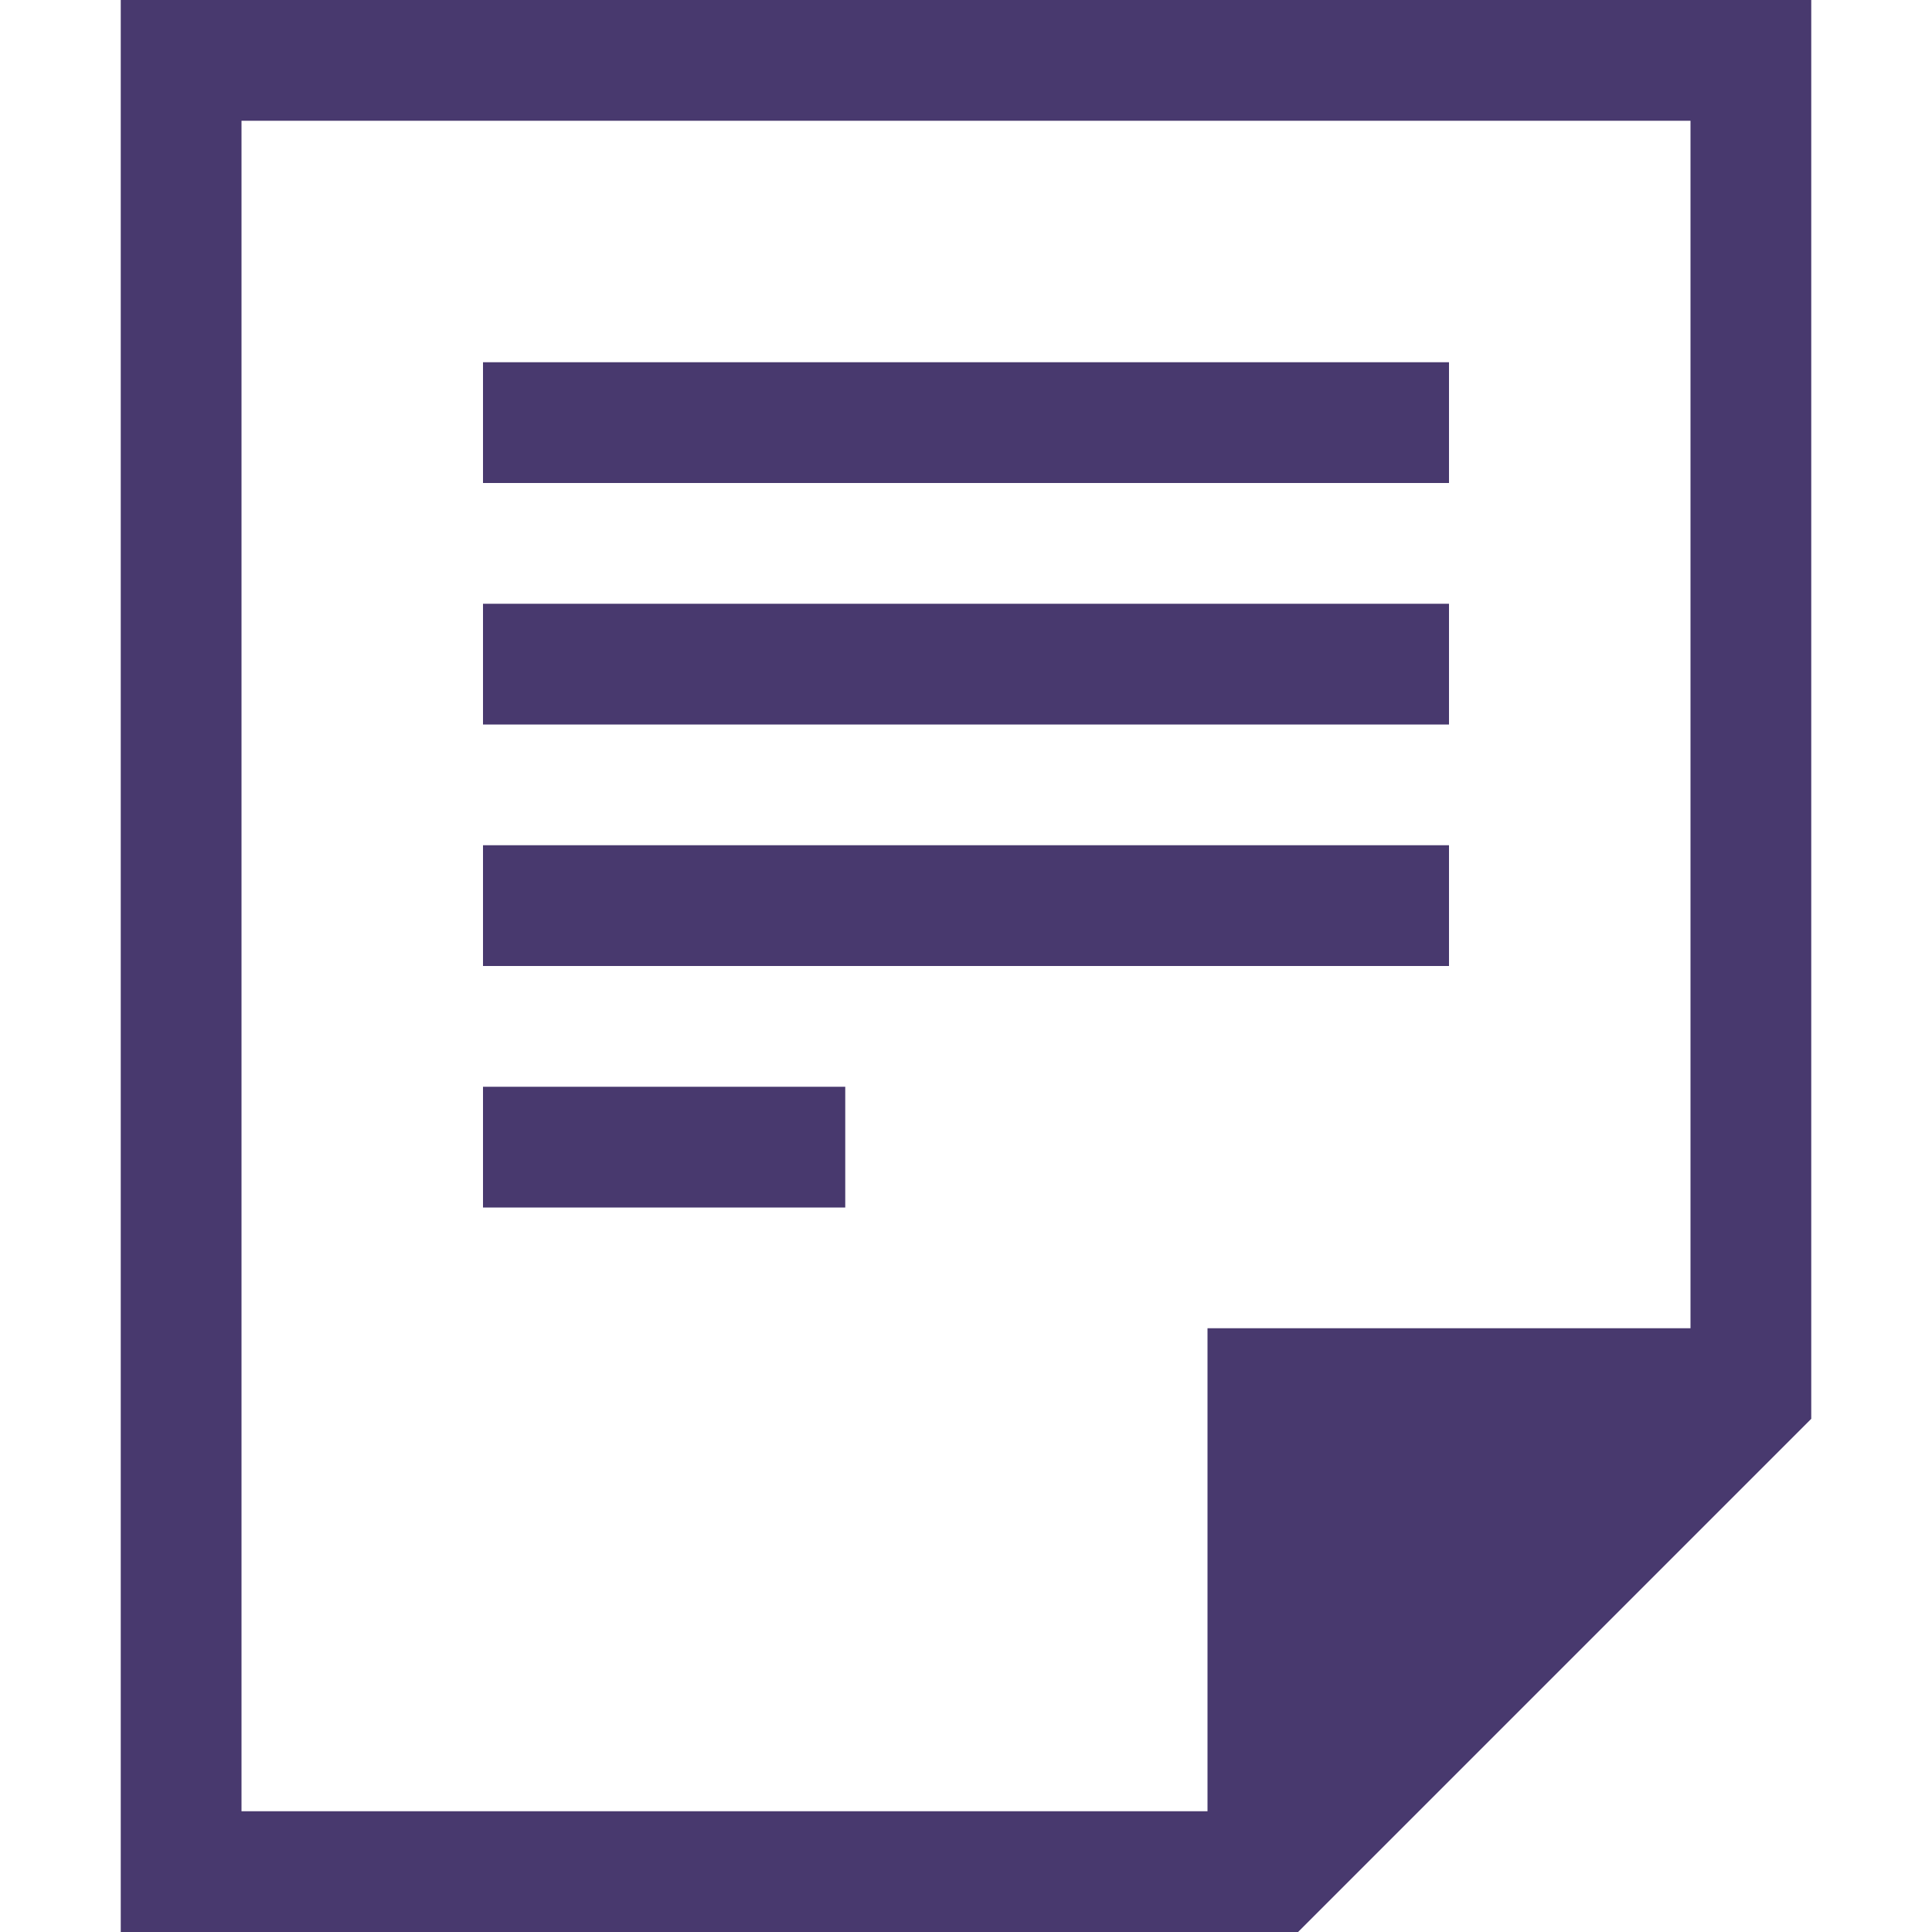 <svg xmlns="http://www.w3.org/2000/svg" width="16" height="16">
 <g color="#000" transform="translate(-552 -52)">
  <path fill="#48396e" d="M553 52v16h9.75l4.25-4.25V52zm1 1h12v10h-4v4h-8zm2 2v1h8v-1zm0 2v1h8v-1zm0 2v1h8v-1zm0 2v1h3v-1z" overflow="visible"/>
 </g>
</svg>

